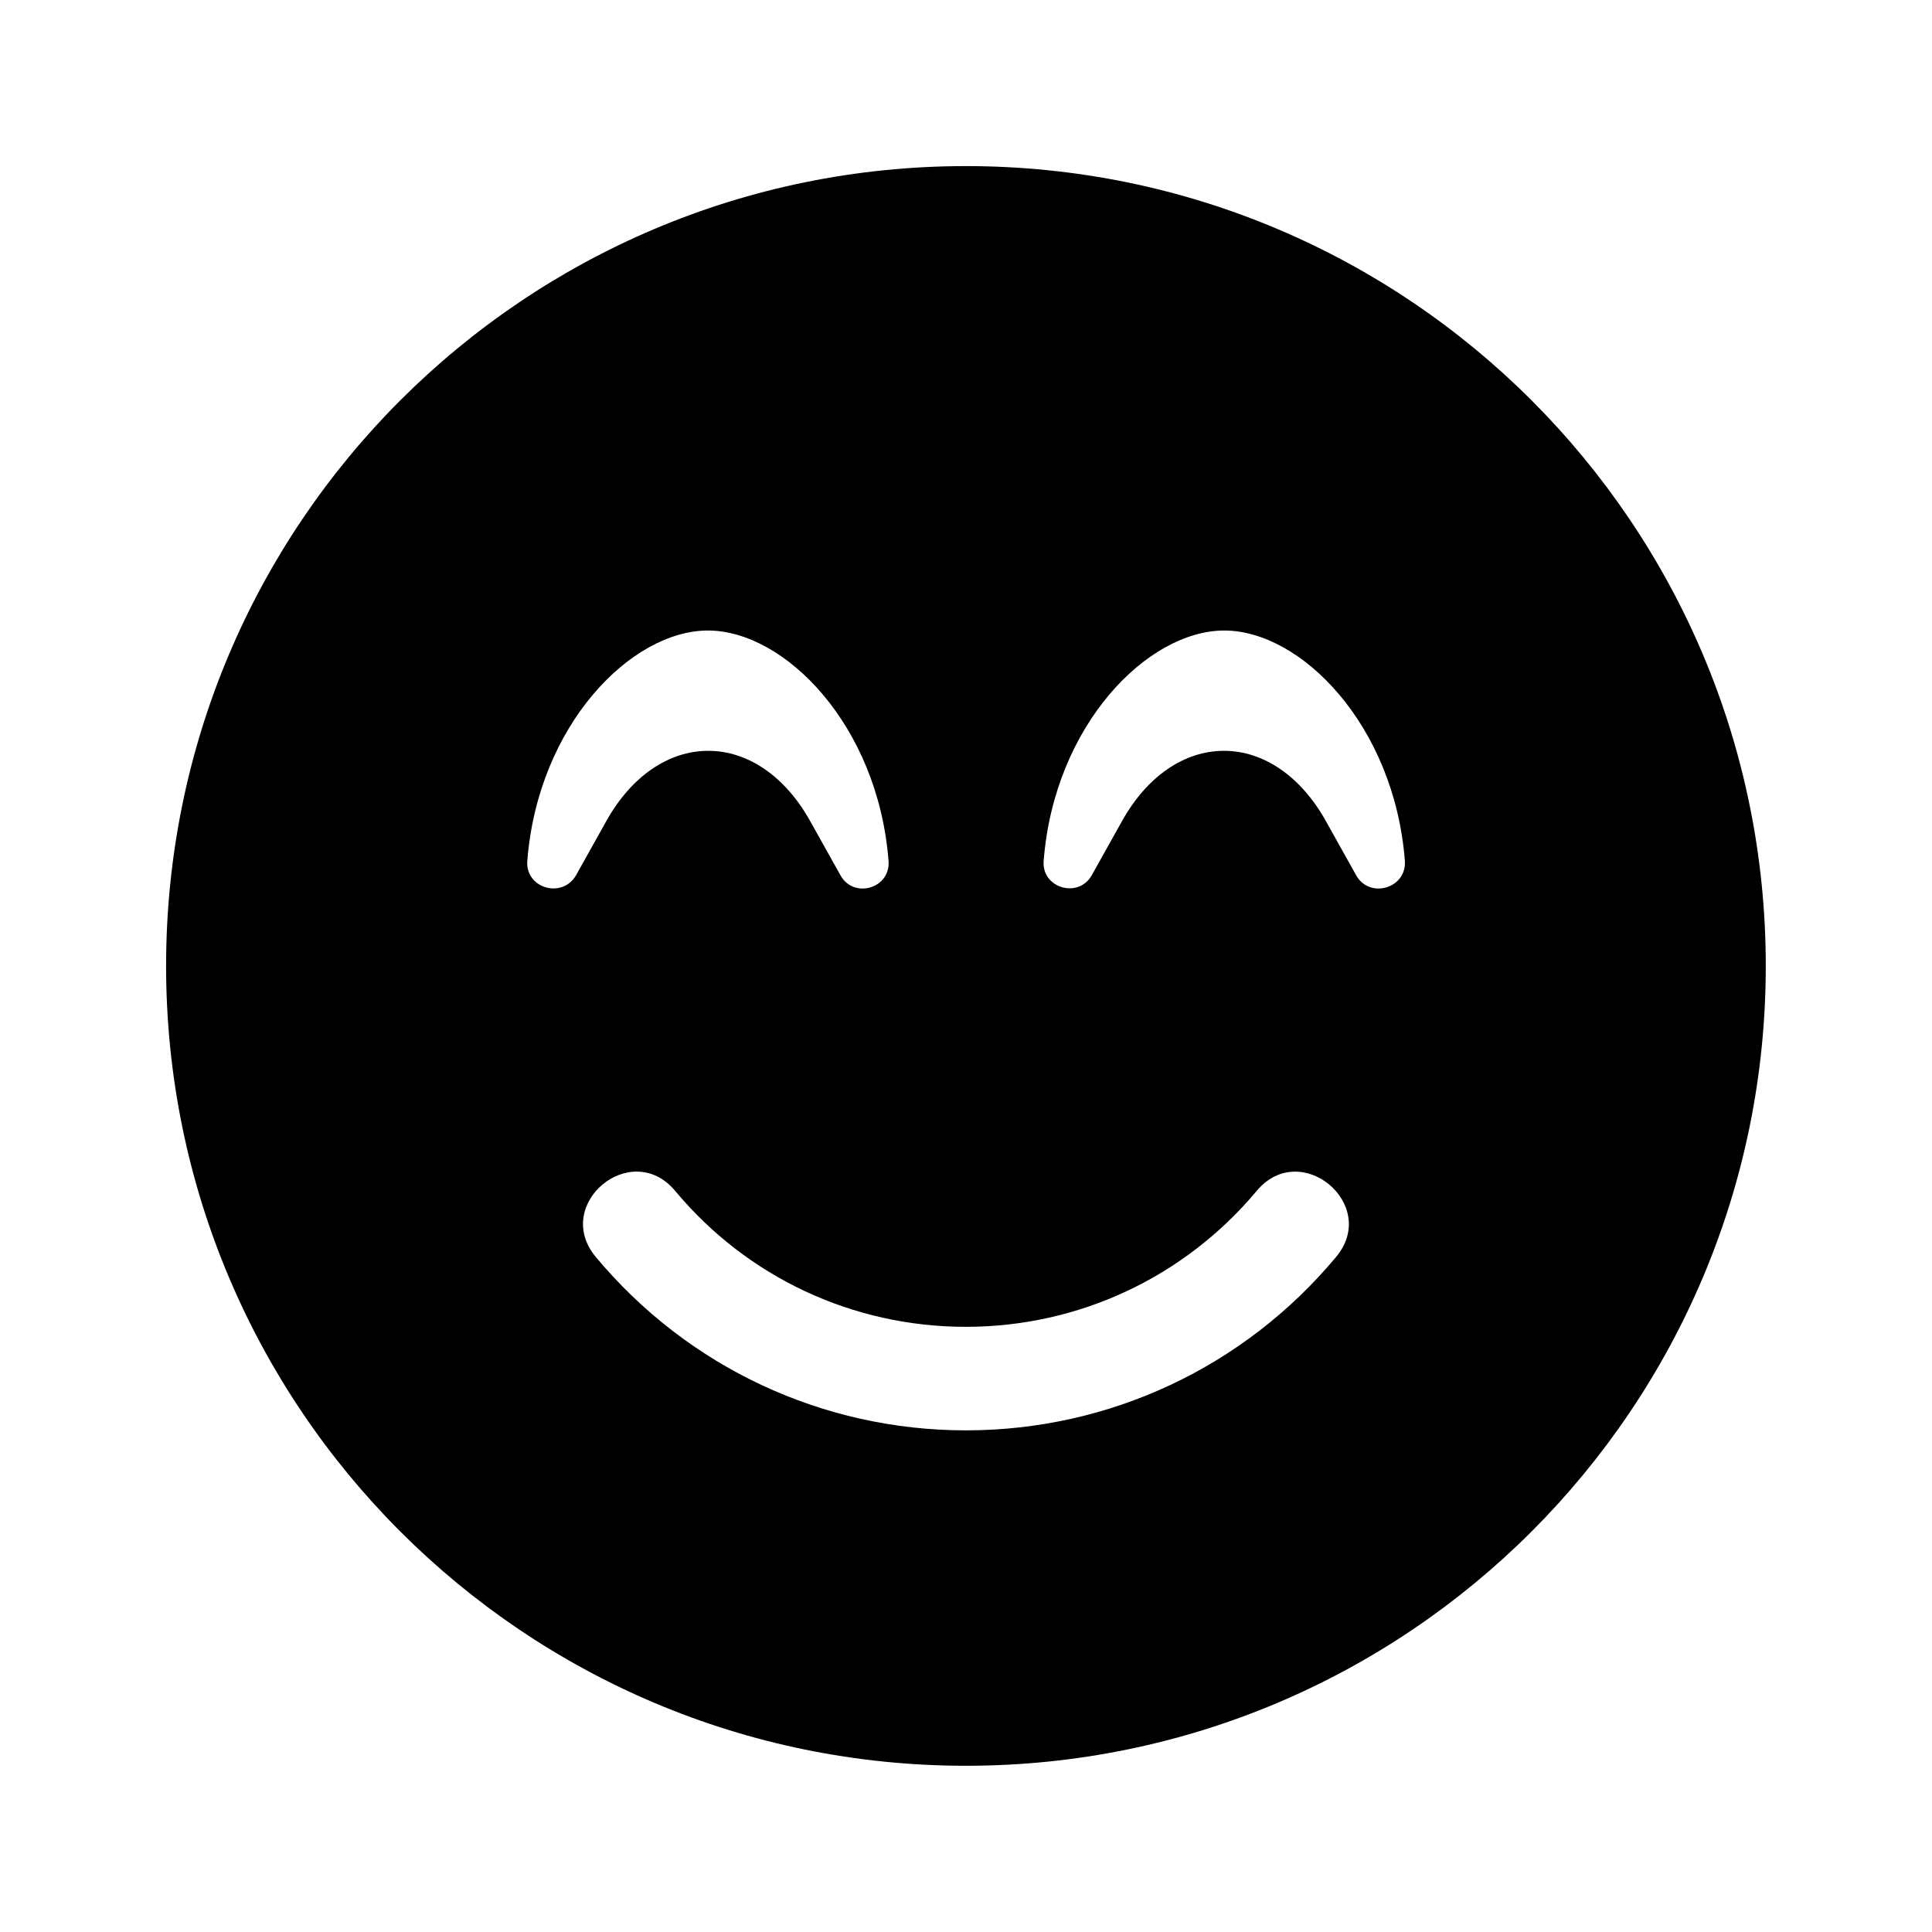 <svg xmlns="http://www.w3.org/2000/svg" width="100%" height="100%" viewBox="0 0 599.04 599.04"><path fill="currentColor" d="M299.5 51.5c137 0 248 111 248 248s-111 248-248 248-248-111-248-248 111-248 248-248zM163.5 266.9c-0.7 8.5 10.8 11.9 15.1 4.5l9.5-17c7.7-13.7 19.2-21.6 31.5-21.6 12.3 0 23.8 7.9 31.5 21.6l9.5 17c4.1 7.4 15.6 4.1 14.9-4.5-3.3-42.1-32.2-71.4-56-71.4s-52.7 29.3-56 71.4zM414.3 389.7c13.5-16.2-11-36.7-24.6-20.5-22.4 26.8-55.2 42.2-90.2 42.2s-67.8-15.3-90.2-42.2c-13.6-16.2-38.1 4.2-24.6 20.5 28.5 34.2 70.3 53.8 114.8 53.8s86.3-19.6 114.8-53.8zM420.5 271.4c4.1 7.4 15.7 4.1 15.1-4.5-3.3-42.1-32.2-71.4-56-71.4-23.8 0-52.7 29.3-56 71.4-0.7 8.5 10.8 11.8 14.9 4.5l9.5-17c7.7-13.7 19.2-21.6 31.5-21.6s23.8 7.9 31.5 21.6z" /></svg>